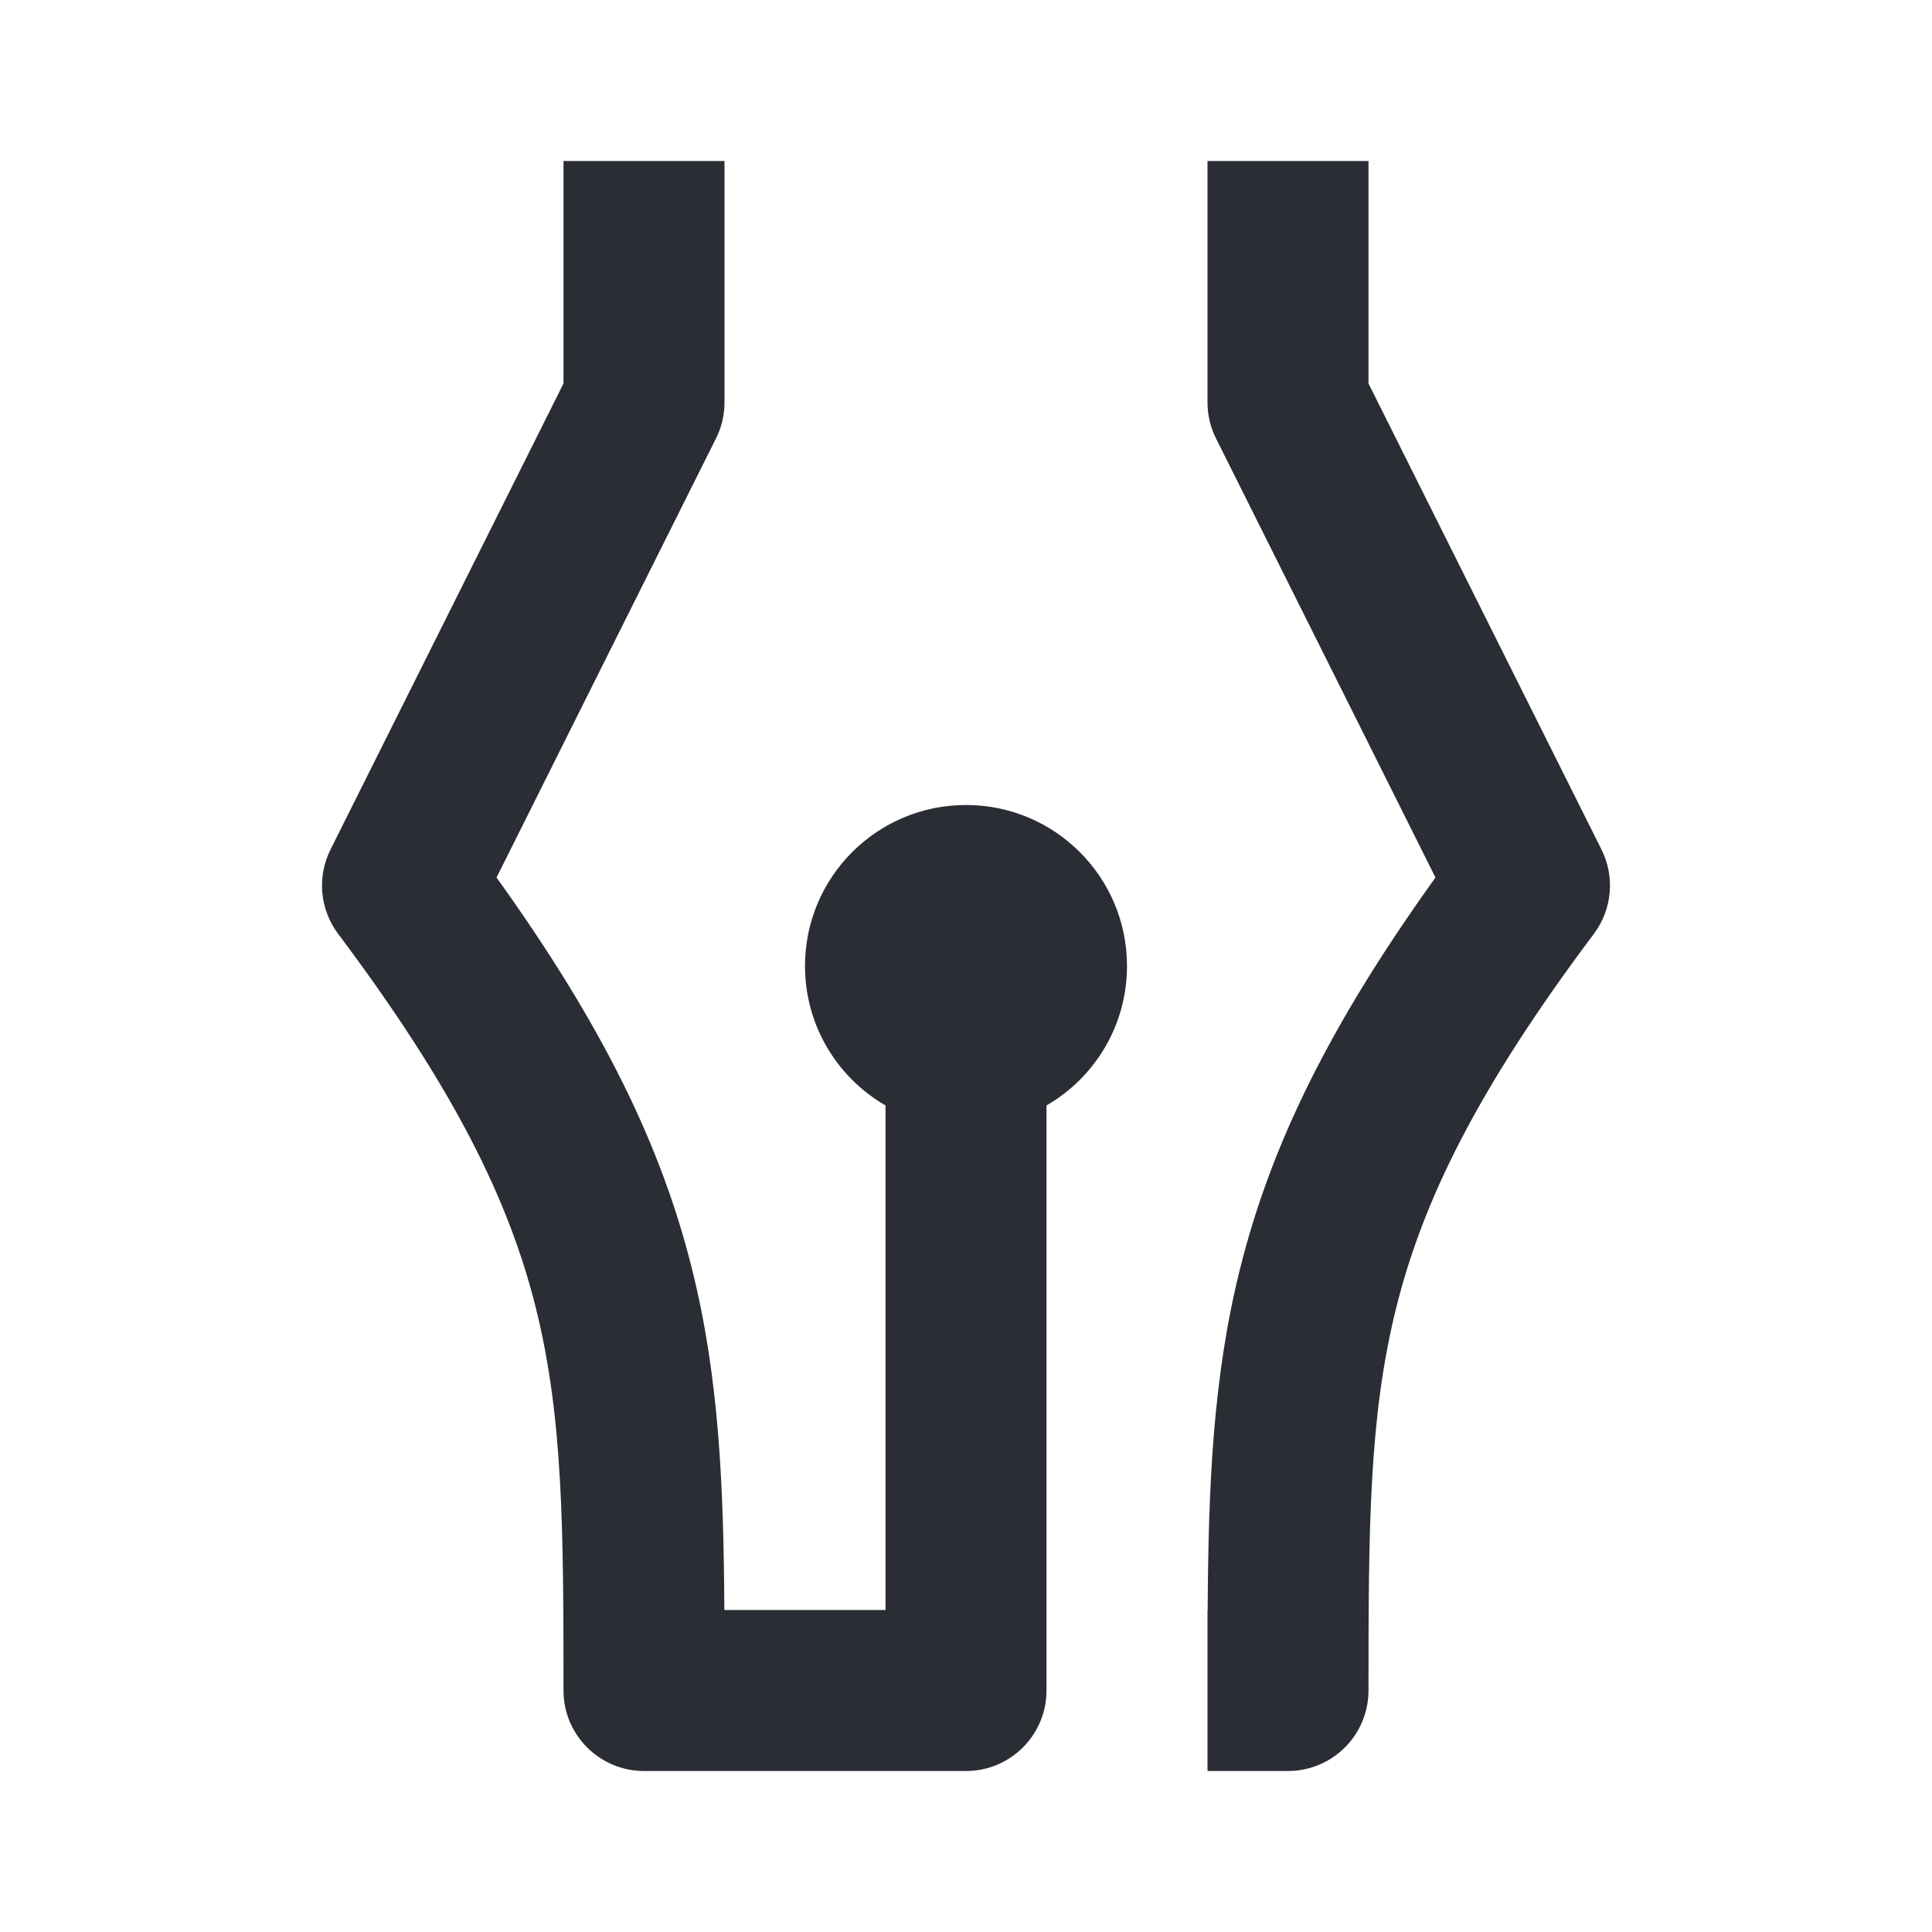 <svg width="24" height="24" viewBox="0 0 24 24" fill="none" xmlns="http://www.w3.org/2000/svg">
<path d="M9 5V2H7V4.764L4.106 10.553C3.936 10.892 3.973 11.297 4.2 11.6C5.651 13.534 6.323 14.914 6.655 16.242C6.994 17.601 7 18.972 7 21C7 21.552 7.448 22 8 22H12C12.552 22 13 21.552 13 21V13.732C13.598 13.387 14 12.74 14 12C14 10.895 13.105 10 12 10C10.895 10 10 10.895 10 12C10 12.74 10.402 13.387 11 13.732V20H8.998C8.989 18.461 8.934 17.113 8.595 15.758C8.212 14.224 7.483 12.732 6.168 10.901L8.894 5.447C8.964 5.308 9 5.155 9 5Z" fill="#2B2D34"/>
<path d="M17 2V4.764L19.894 10.553C20.064 10.892 20.027 11.297 19.8 11.6C18.349 13.534 17.677 14.914 17.345 16.242C17.006 17.601 17 18.972 17 21C17 21.552 16.552 22 16 22H15V20H15.002C15.011 18.461 15.066 17.113 15.405 15.758C15.788 14.224 16.517 12.732 17.832 10.901L15.106 5.447C15.036 5.308 15 5.155 15 5V2H17Z" fill="#2B2D34"/>
</svg>
